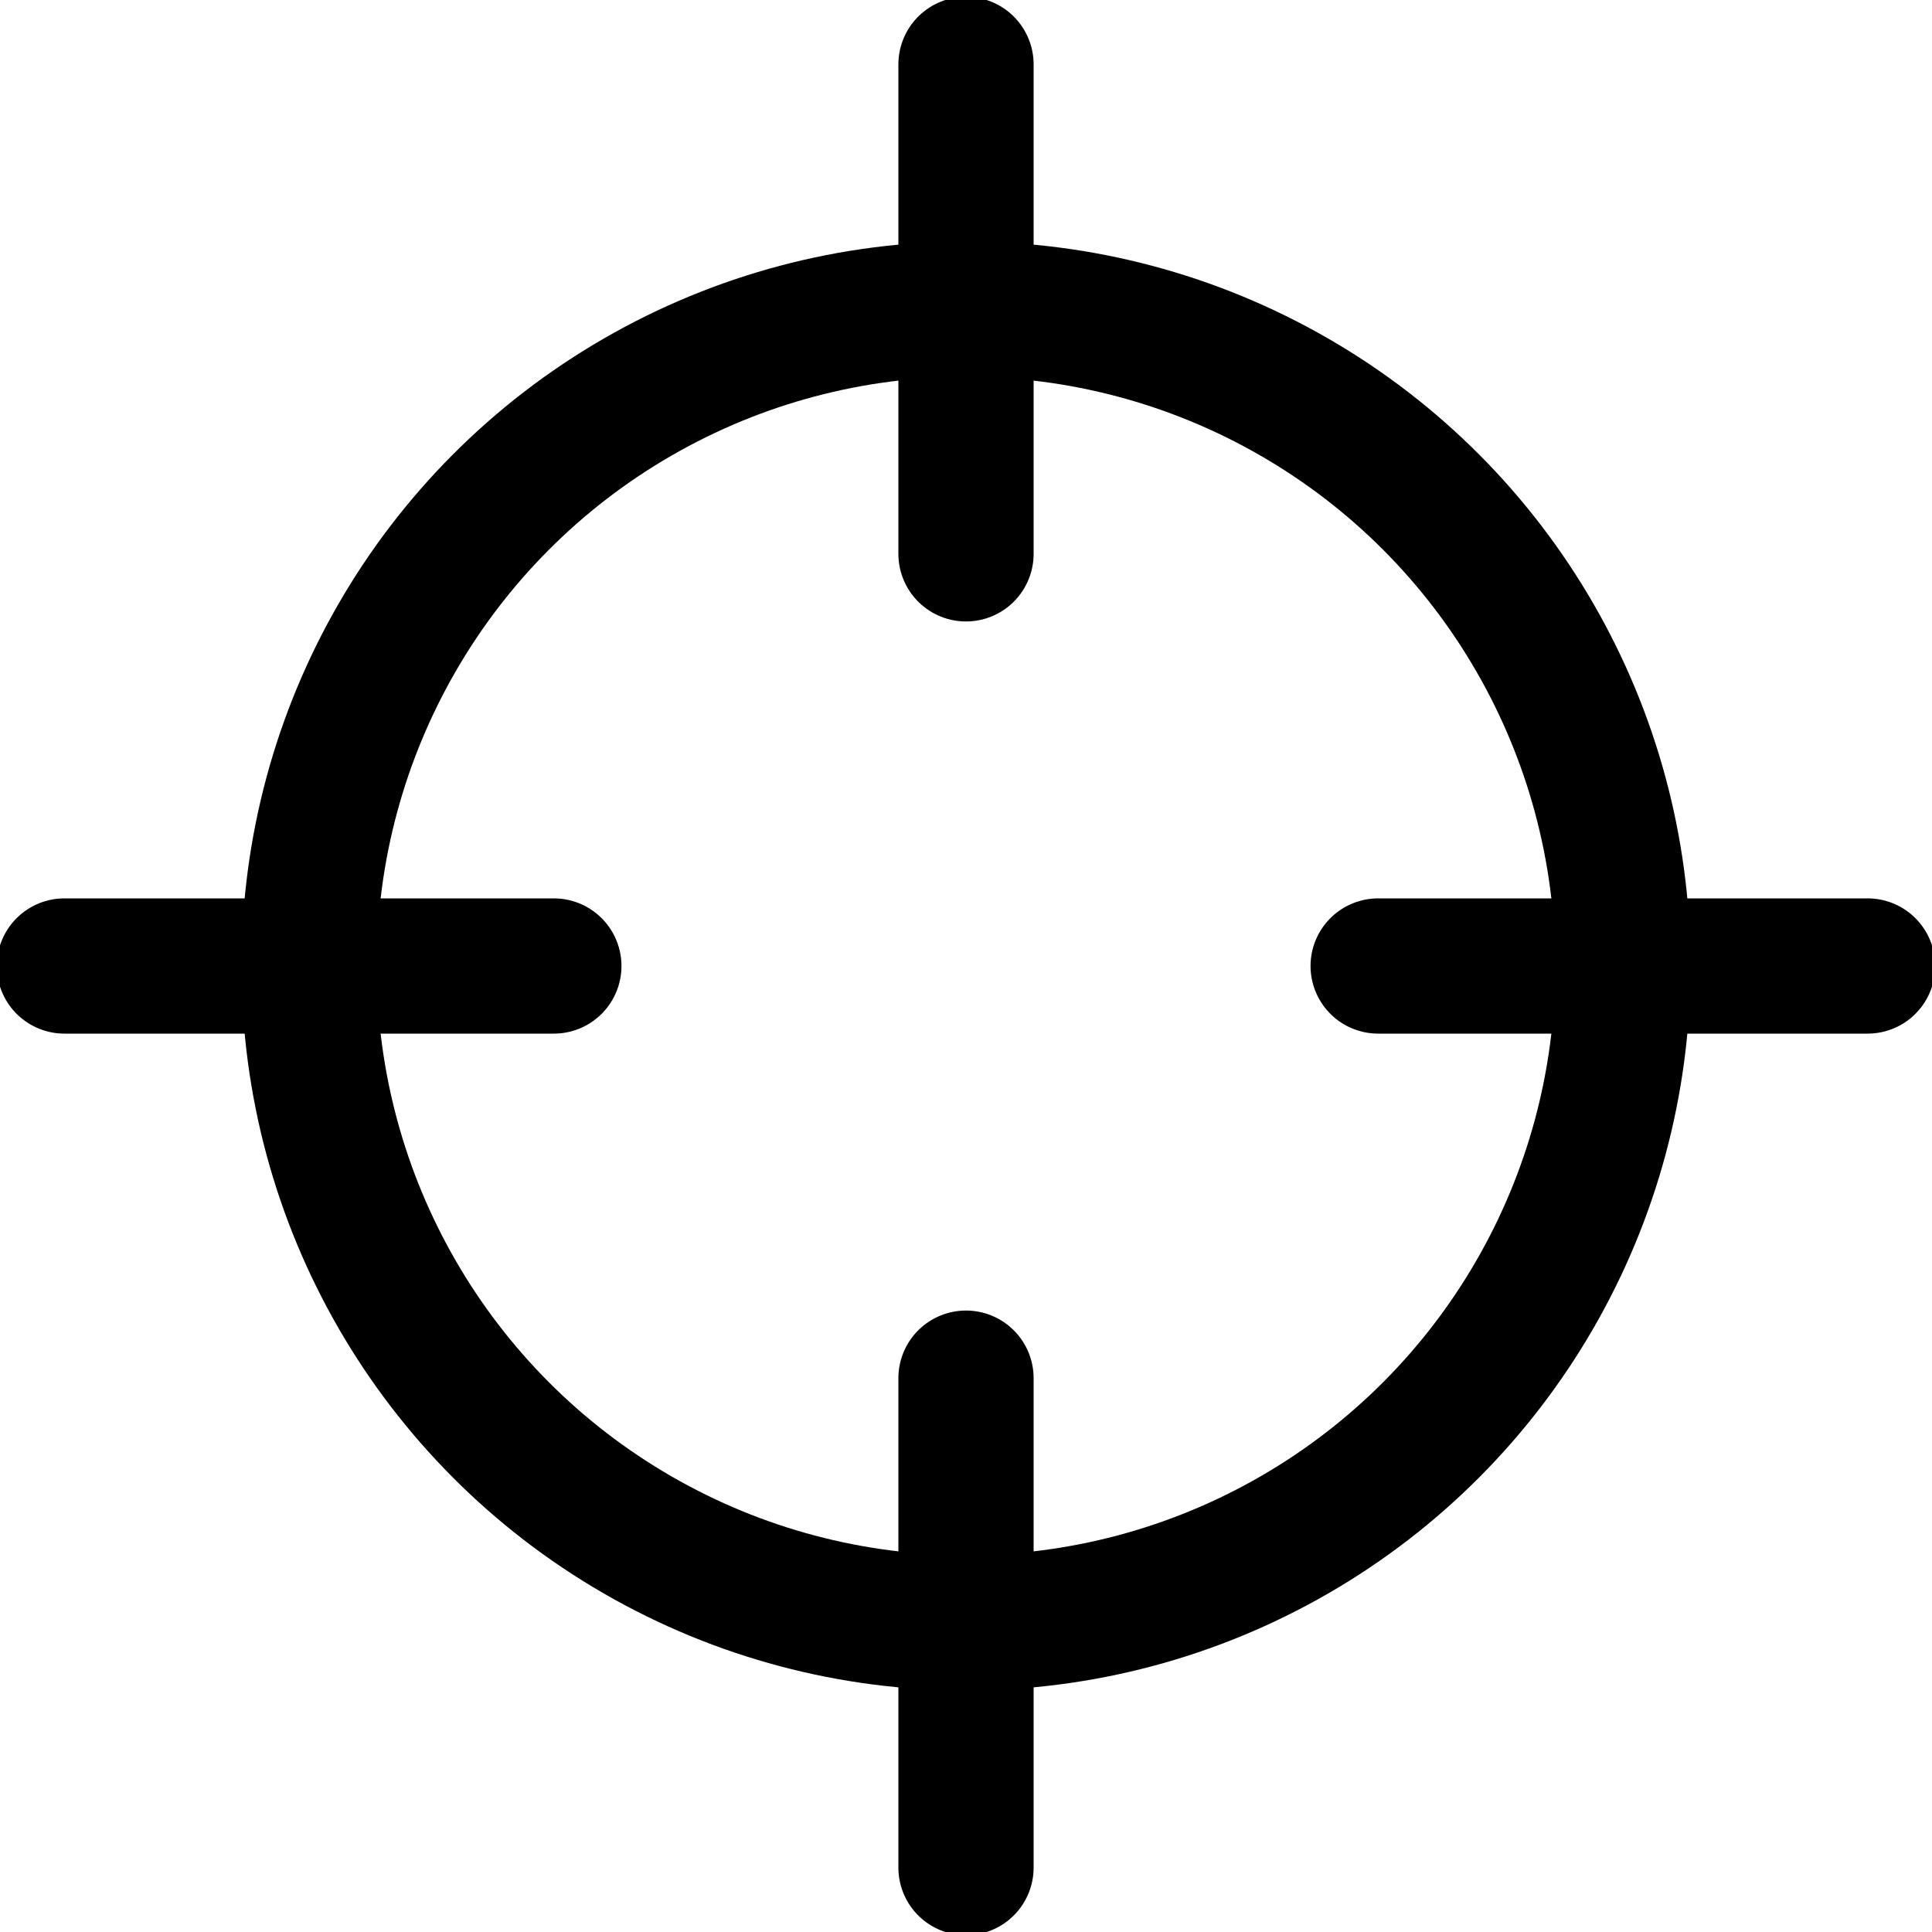 <?xml version="1.0" encoding="utf-8"?>
<!-- Generator: Adobe Illustrator 24.1.1, SVG Export Plug-In . SVG Version: 6.00 Build 0)  -->
<svg version="1.1" id="Layer_1" xmlns="http://www.w3.org/2000/svg" xmlns:xlink="http://www.w3.org/1999/xlink" x="0px" y="0px"
	 viewBox="0 0 15 15" style="enable-background:new 0 0 15 15;" xml:space="preserve">
<style type="text/css">
	.st0{fill:none;stroke:#000000;stroke-width:1.05;stroke-linecap:round;stroke-linejoin:round;}
</style>
<g>
	<circle class="st0" cx="7.5" cy="7.5" r="5.1"/>
	<line class="st0" x1="7.5" y1="0.5" x2="7.5" y2="4.3"/>
	<line class="st0" x1="0.5" y1="7.5" x2="4.3" y2="7.5"/>
	<line class="st0" x1="7.5" y1="14.5" x2="7.5" y2="10.7"/>
	<line class="st0" x1="14.5" y1="7.5" x2="10.7" y2="7.5"/>
</g>
</svg>

